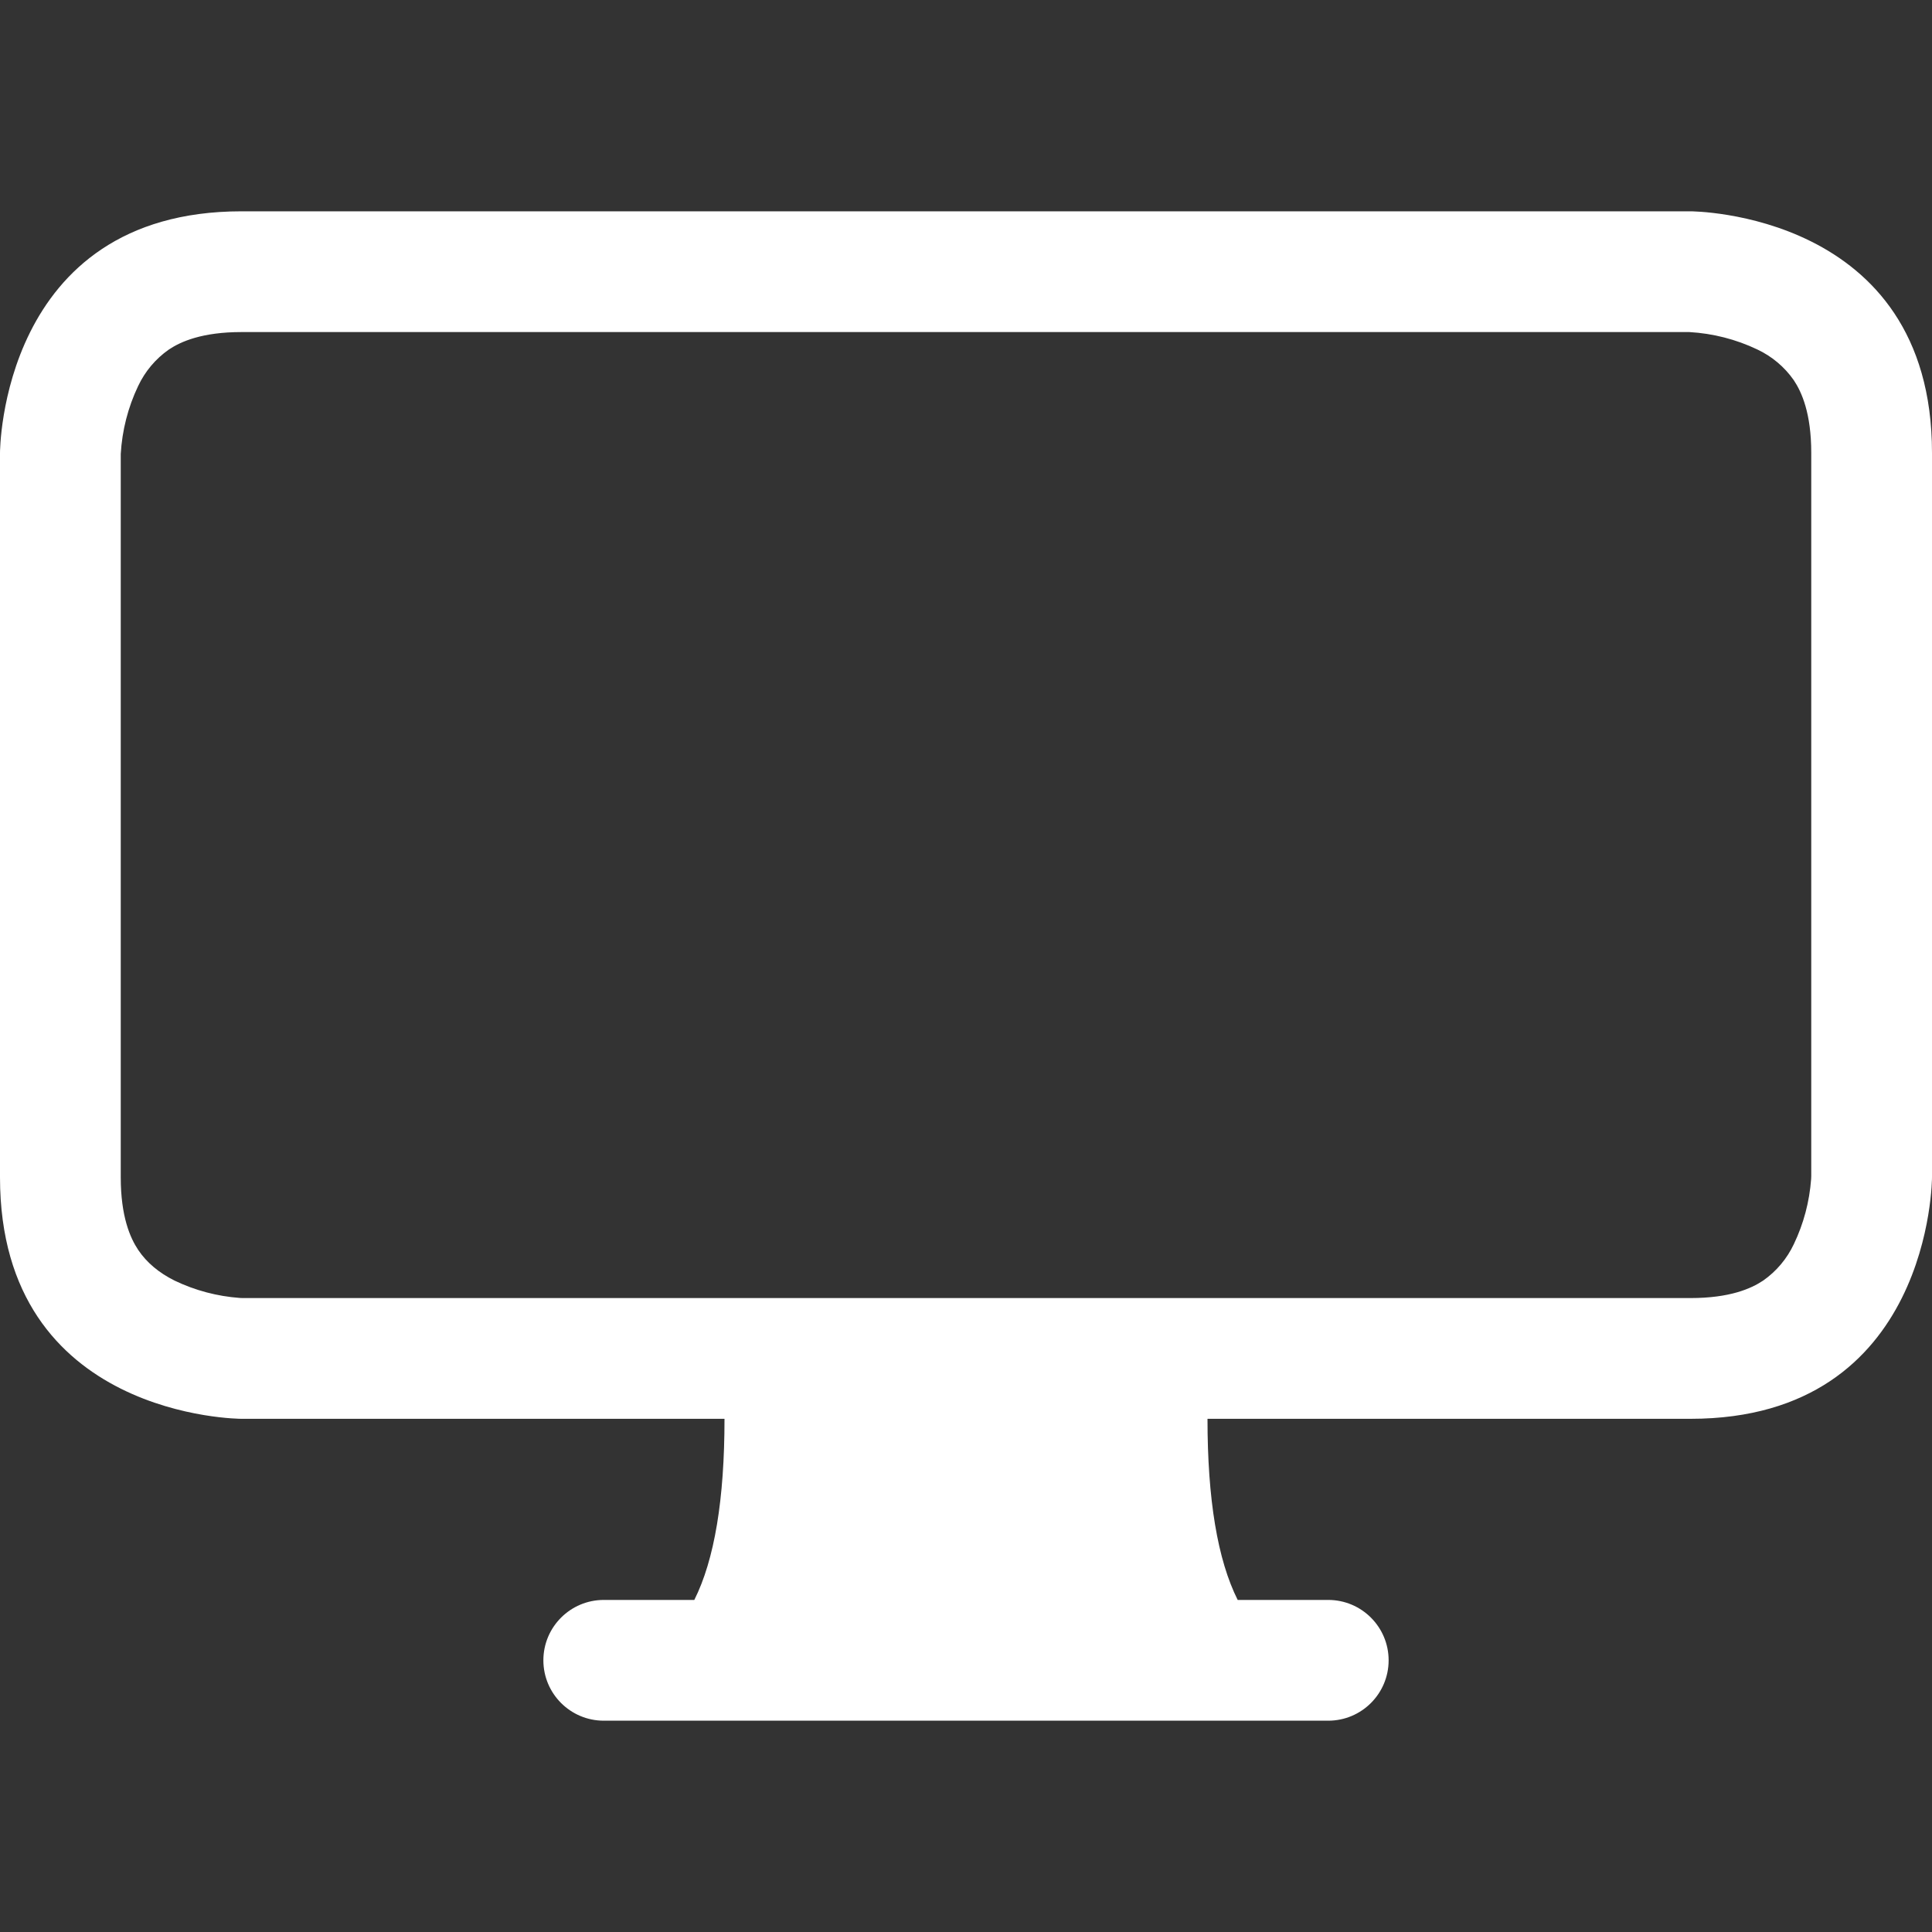 <svg version="1.1" xmlns="http://www.w3.org/2000/svg" xmlns:xlink="http://www.w3.org/1999/xlink" width="16" height="16" viewBox="0,0,256,256"><rect x="0" y="0" width="256" height="256" fill="#333333" stroke="none"/><g fill="#ffffff" fill-rule="nonzero" stroke="none" stroke-width="1" stroke-linecap="butt" stroke-linejoin="miter" stroke-miterlimit="10" stroke-dasharray="" stroke-dashoffset="0" font-family="none" font-weight="none" font-size="none" text-anchor="none" style="mix-blend-mode: normal"><g transform="translate(0,-4) scale(16,16)"><path d="M0,4c0,0 0,-2 2,-2h12c0,0 2,0 2,2v6c0,0 0,2 -2,2h-4c0,0.667 0.083,1.167 0.25,1.5h0.75c0.276,0 0.5,0.224 0.5,0.5c0,0.276 -0.224,0.5 -0.5,0.5h-6c-0.276,0 -0.5,-0.224 -0.5,-0.5c0,-0.276 0.224,-0.5 0.5,-0.5h0.75c0.167,-0.333 0.25,-0.833 0.25,-1.5h-4c0,0 -2,0 -2,-2zM1.398,3.145c-0.11,0.077 -0.197,0.181 -0.254,0.302c-0.084,0.176 -0.133,0.368 -0.144,0.563v5.99c0,0.325 0.078,0.502 0.145,0.602c0.07,0.104 0.171,0.189 0.302,0.254c0.169,0.081 0.351,0.129 0.538,0.143l0.025,0.001h11.99c0.325,0 0.502,-0.078 0.602,-0.145c0.11,-0.077 0.197,-0.181 0.254,-0.302c0.081,-0.169 0.129,-0.351 0.143,-0.538l0.001,-0.025v-5.99c0,-0.325 -0.078,-0.502 -0.145,-0.602c-0.077,-0.11 -0.181,-0.197 -0.302,-0.254c-0.176,-0.084 -0.368,-0.133 -0.563,-0.144h-11.99c-0.325,0 -0.502,0.078 -0.602,0.145"></path></g></g></svg>
